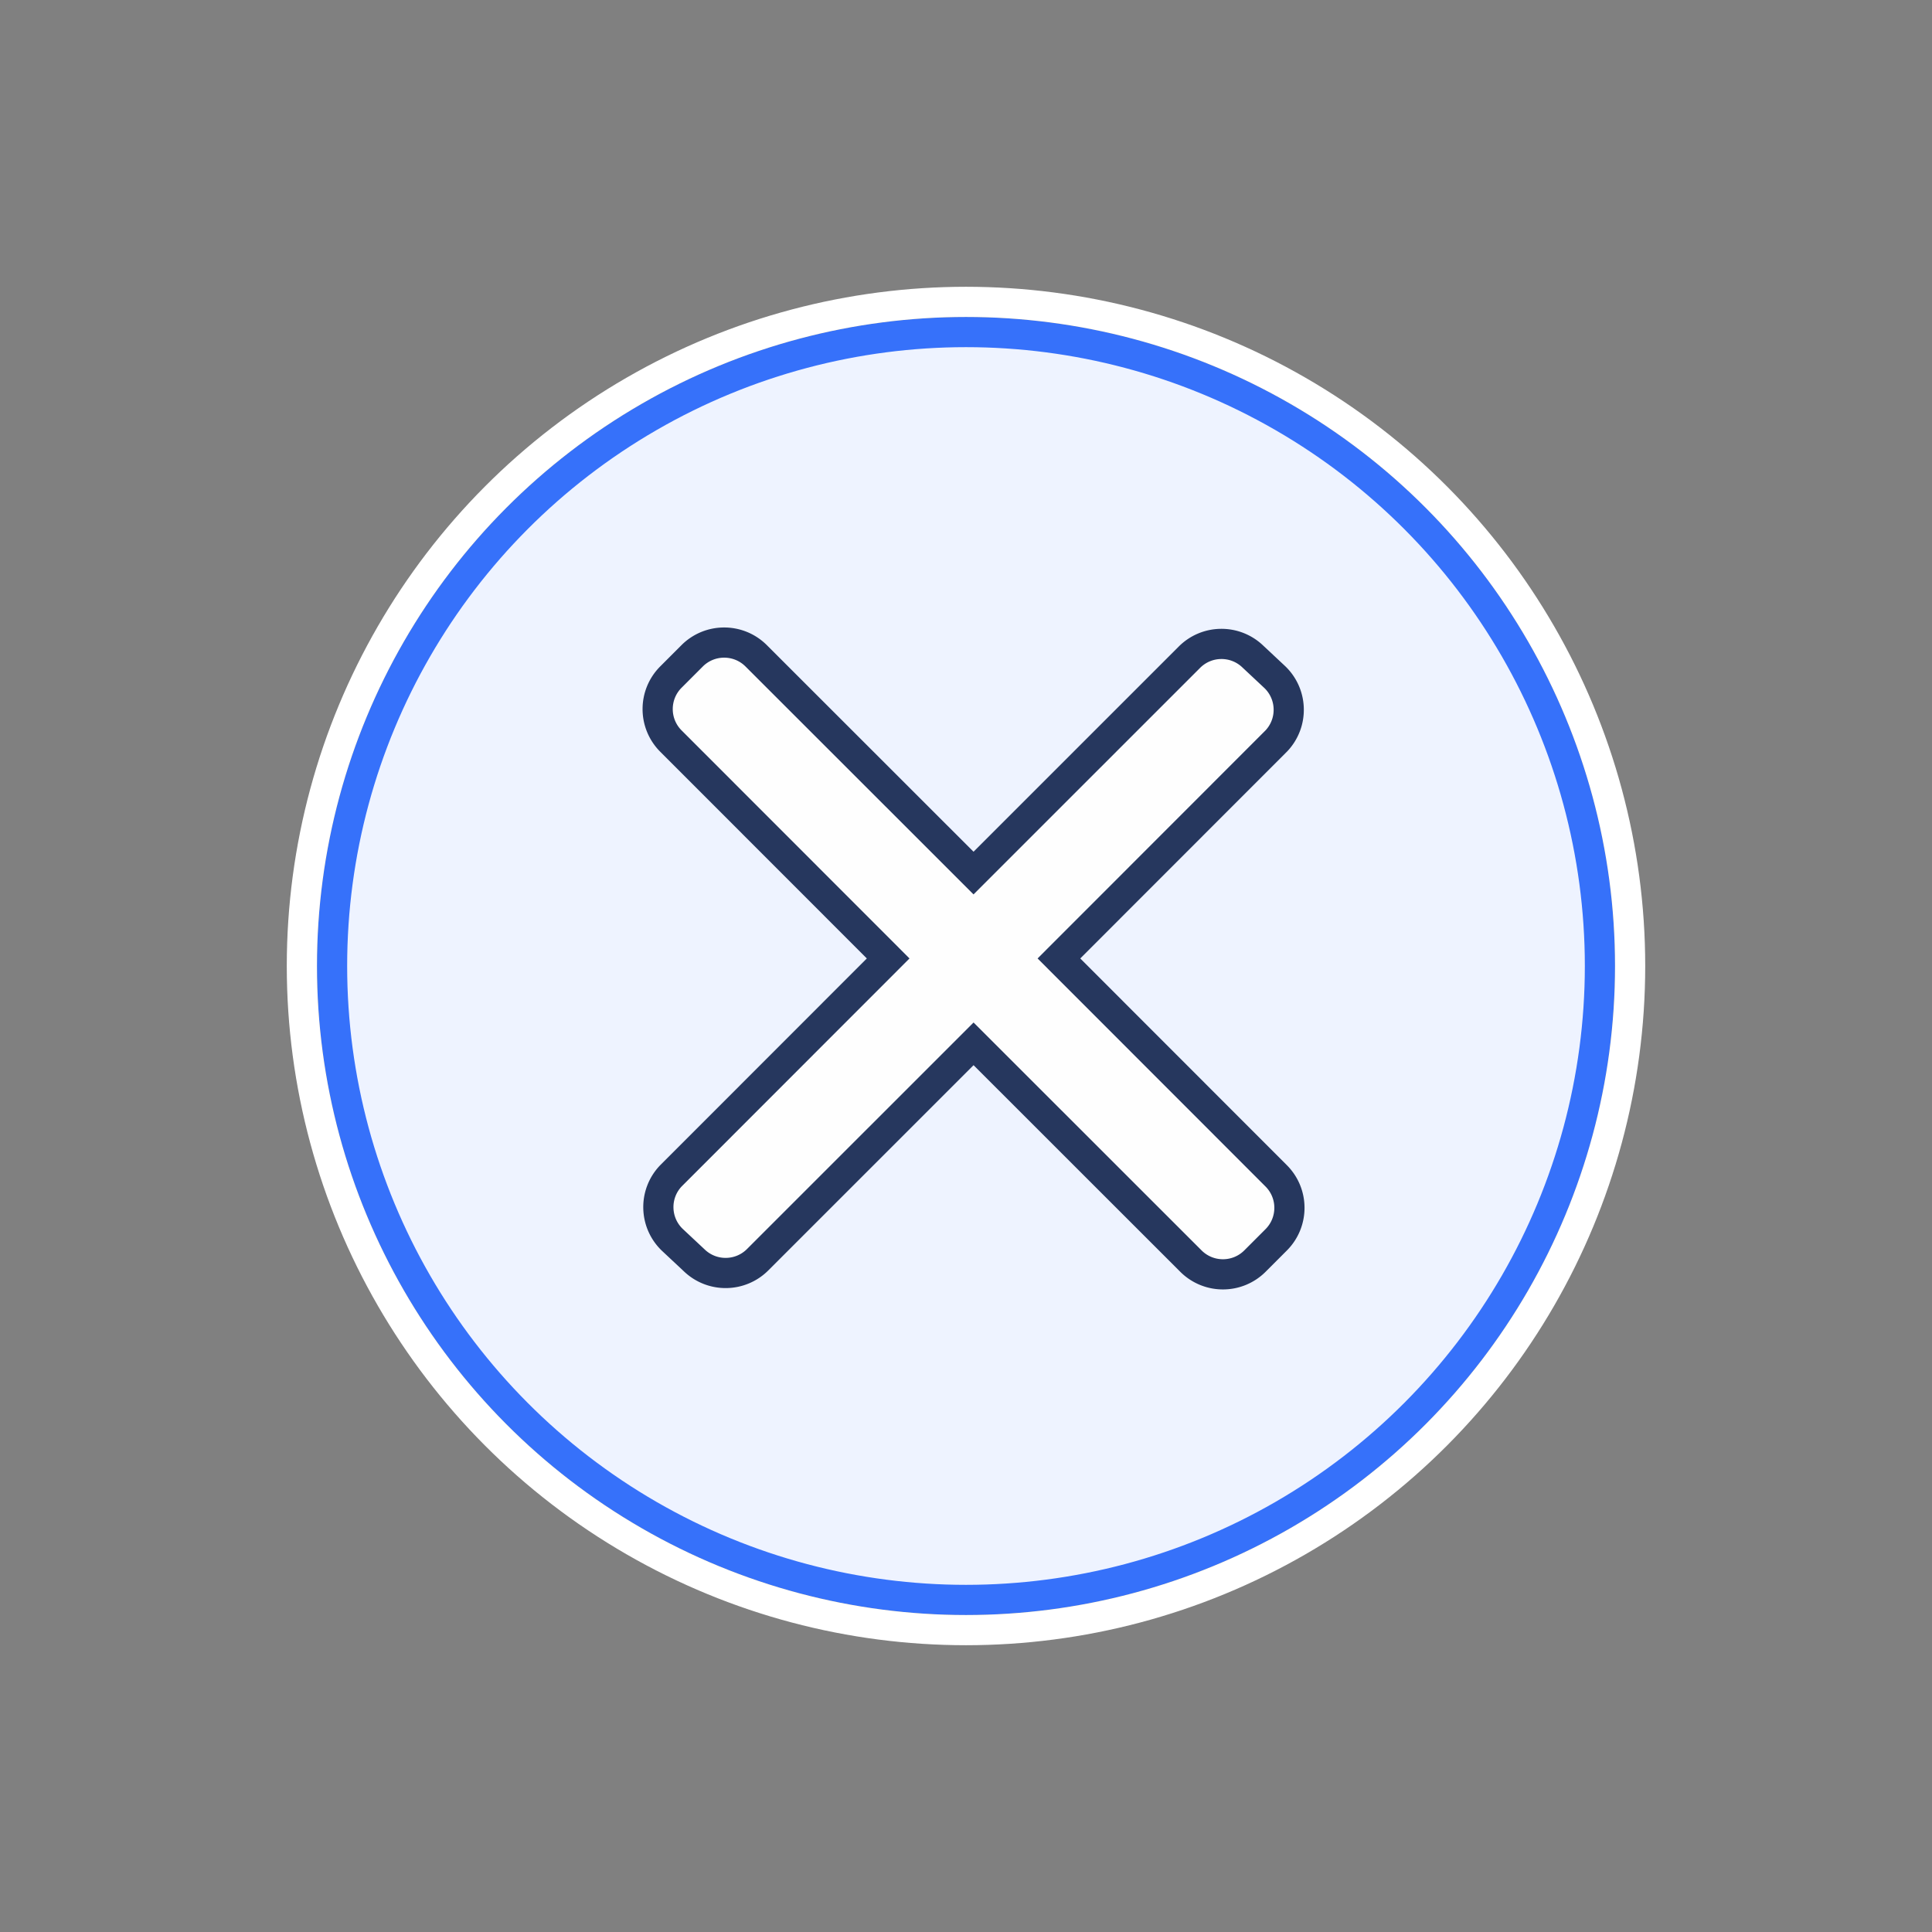<svg width="128" height="128" viewBox="0 0 128 128" xmlns="http://www.w3.org/2000/svg"><rect x="0" y="0" width="128" height="128" fill="#808080" stroke="none"/><g fill="none" fill-rule="evenodd" stroke-width="2"><circle stroke="#3671FA" stroke-linejoin="square" fill="#EEF3FF" cx="64" cy="64" r="42"/><circle stroke="#FFF" cx="64" cy="64" r="44"/><path d="M47.977 42.572c.768 0 1.536.293 2.122.878h0l14.4 14.393L78.804 43.54a2.991 2.991 0 012.072-.878 2.991 2.991 0 012.1.81h0l1.456 1.363a2.99 2.99 0 01.948 2.091 2.99 2.99 0 01-.82 2.162h0L70.157 63.5 84.55 77.902a2.99 2.99 0 01.878 2.12c0 .768-.293 1.536-.879 2.122h0l-1.405 1.406a2.992 2.992 0 01-2.121.878 2.993 2.993 0 01-2.122-.878h0l-14.4-14.393L50.196 83.46a2.991 2.991 0 01-2.072.878 2.991 2.991 0 01-2.1-.81h0l-1.456-1.363a2.99 2.99 0 01-.948-2.091 2.99 2.99 0 01.82-2.162h0L58.843 63.5 44.45 49.098a2.992 2.992 0 01-.878-2.12c0-.768.293-1.536.879-2.122h0l1.405-1.406a2.992 2.992 0 012.121-.878z" stroke="#26375E" fill="#FEFEFE" stroke-linecap="round"/></g></svg>